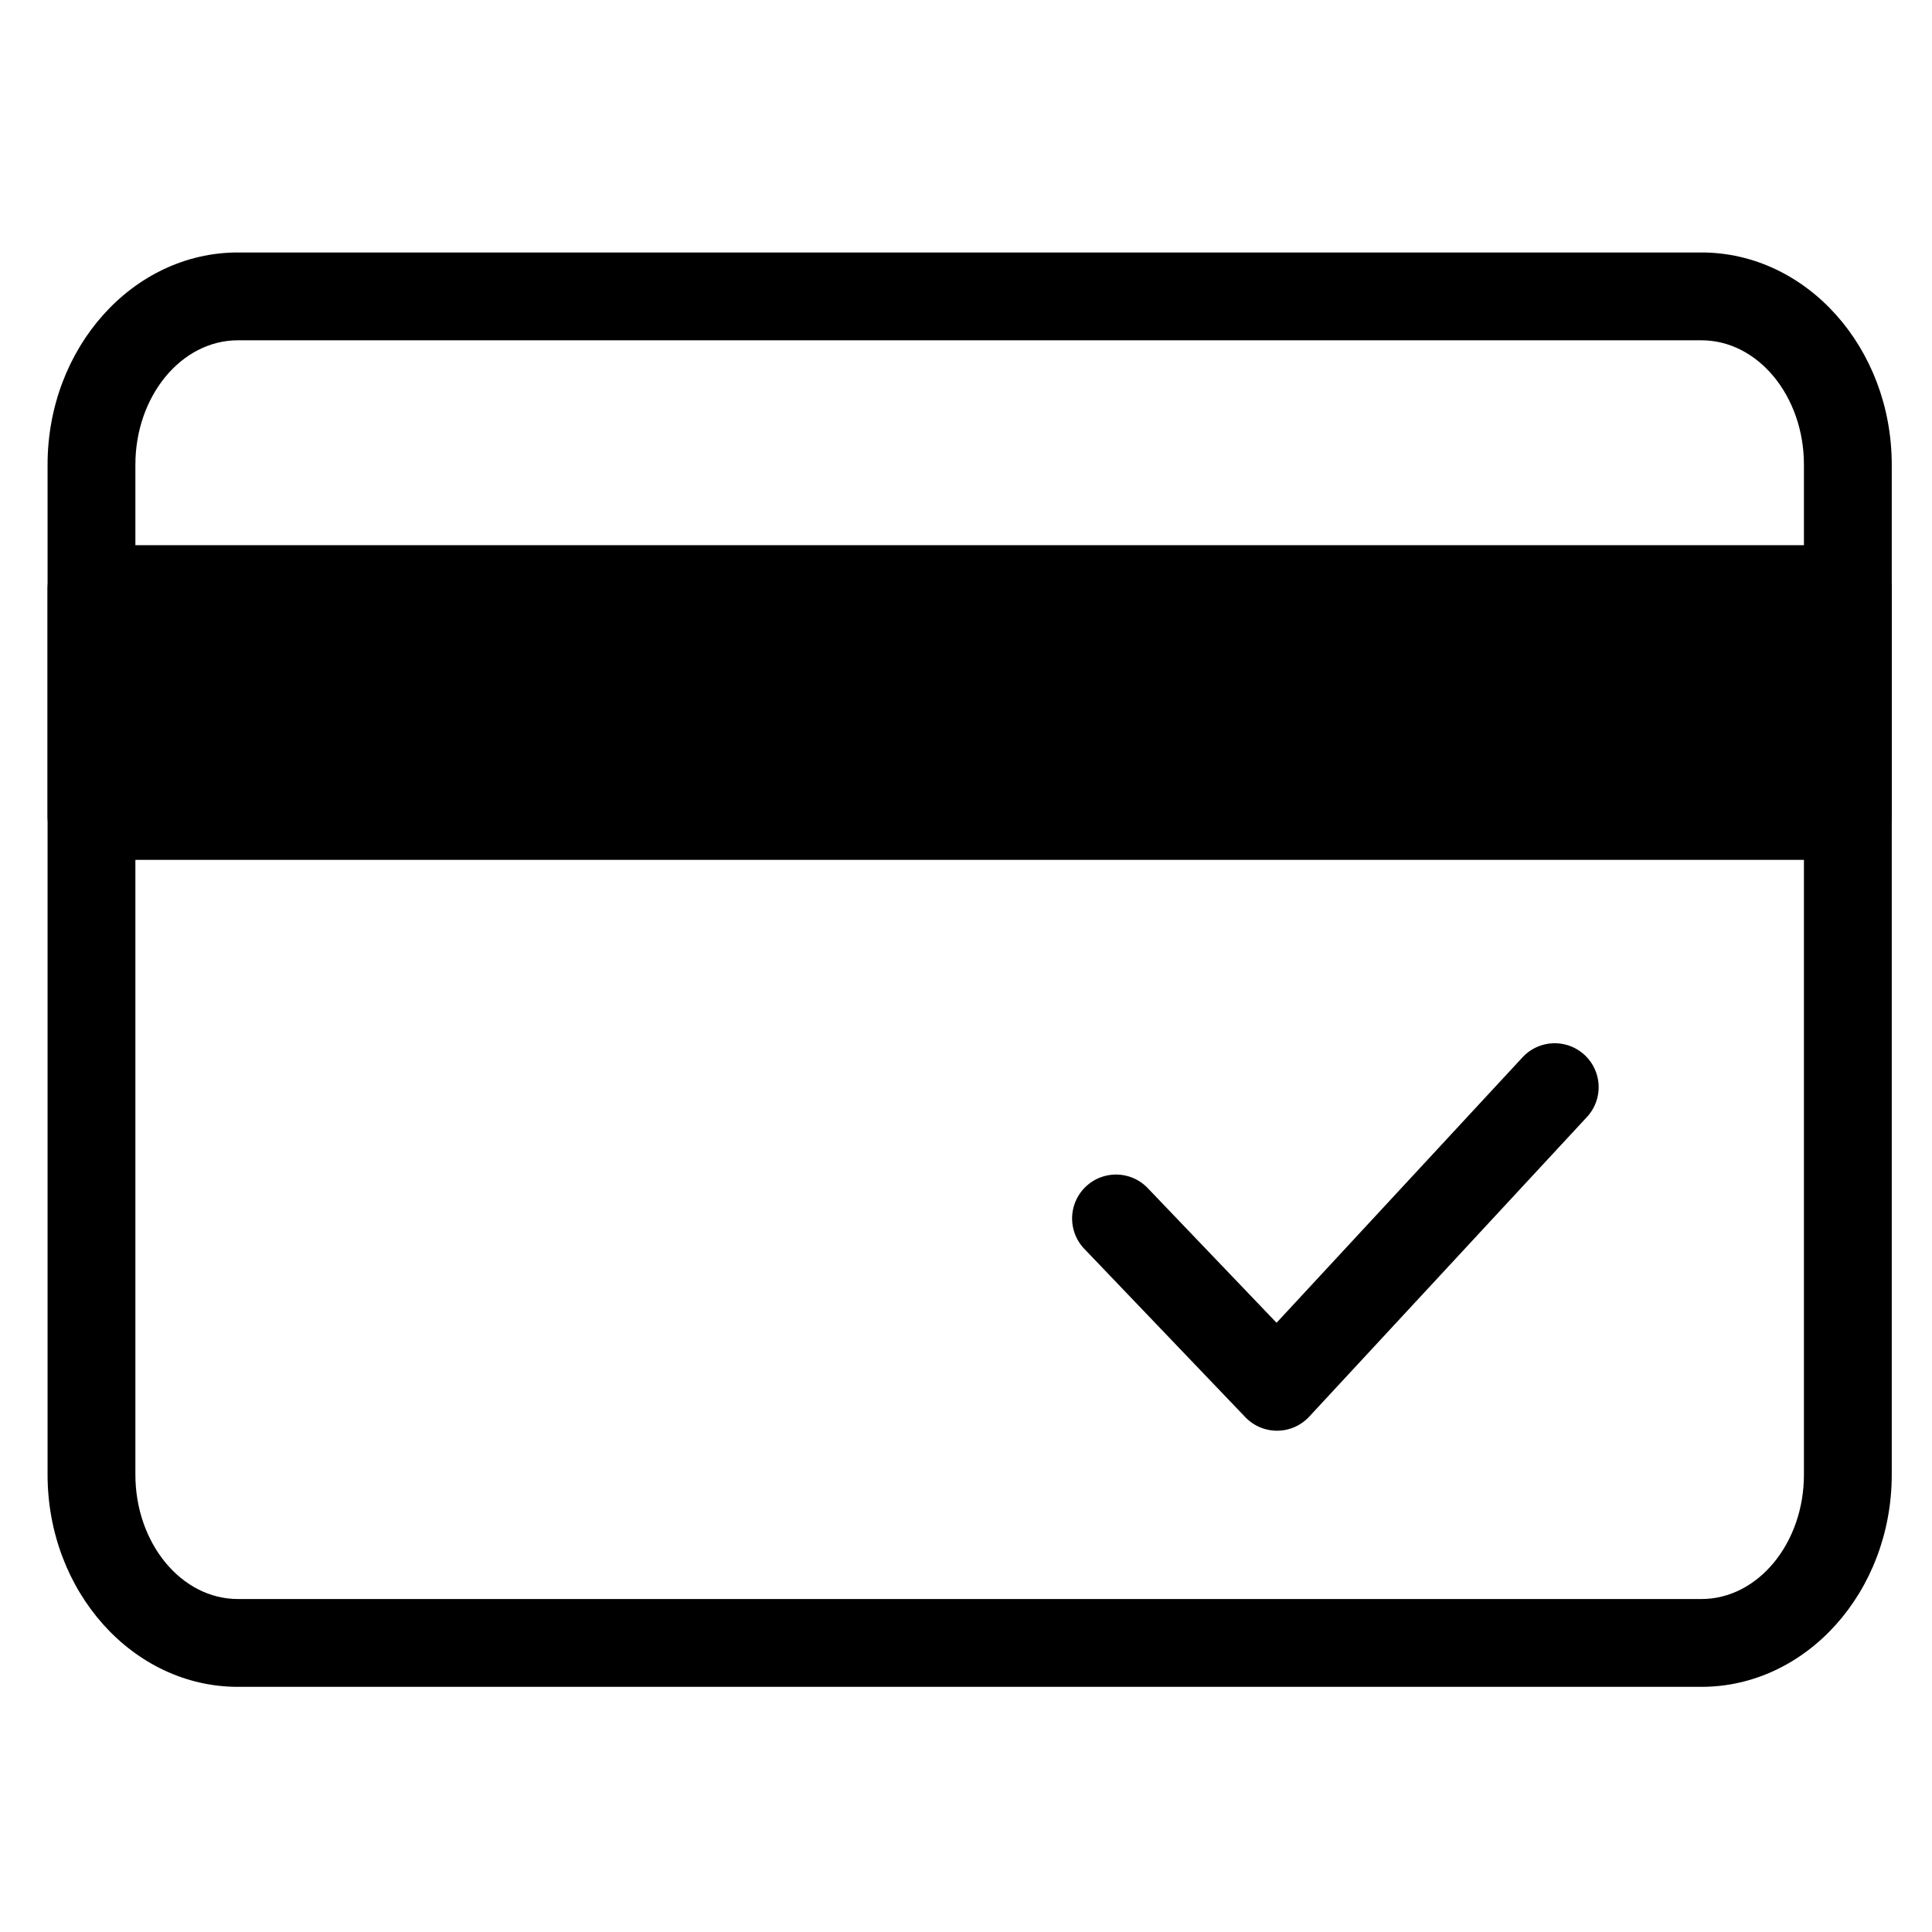 <svg viewBox="0 0 264 264">
    <path d="M32.5 34.5h200c14.336 0 26 13.009 26 29v138c0 15.991-11.664 29-26 29h-200c-14.336 0-26-13.009-26-29v-138c0-15.991 11.664-29 26-29Zm200 184c7.72 0 14-7.626 14-17v-138c0-9.374-6.28-17-14-17h-200c-7.72 0-14 7.626-14 17v138c0 9.374 6.28 17 14 17Z"/>
    <path d="M12.5 80.5h240v31h-240Z"/>
    <path d="M12.5 74.5h240a6 6 0 0 1 6 6v31a6 6 0 0 1-6 6h-240a6 6 0 0 1-6-6v-31a6 6 0 0 1 6-6Zm234 12h-228v19h228Zm-72 109a6 6 0 0 1-4.336-1.853l-22-23a6 6 0 0 1 8.672-8.295l17.6 18.4 33.664-36.33a6 6 0 0 1 8.8 8.157l-38 41a6 6 0 0 1-4.353 1.921Z"/>
</svg>
